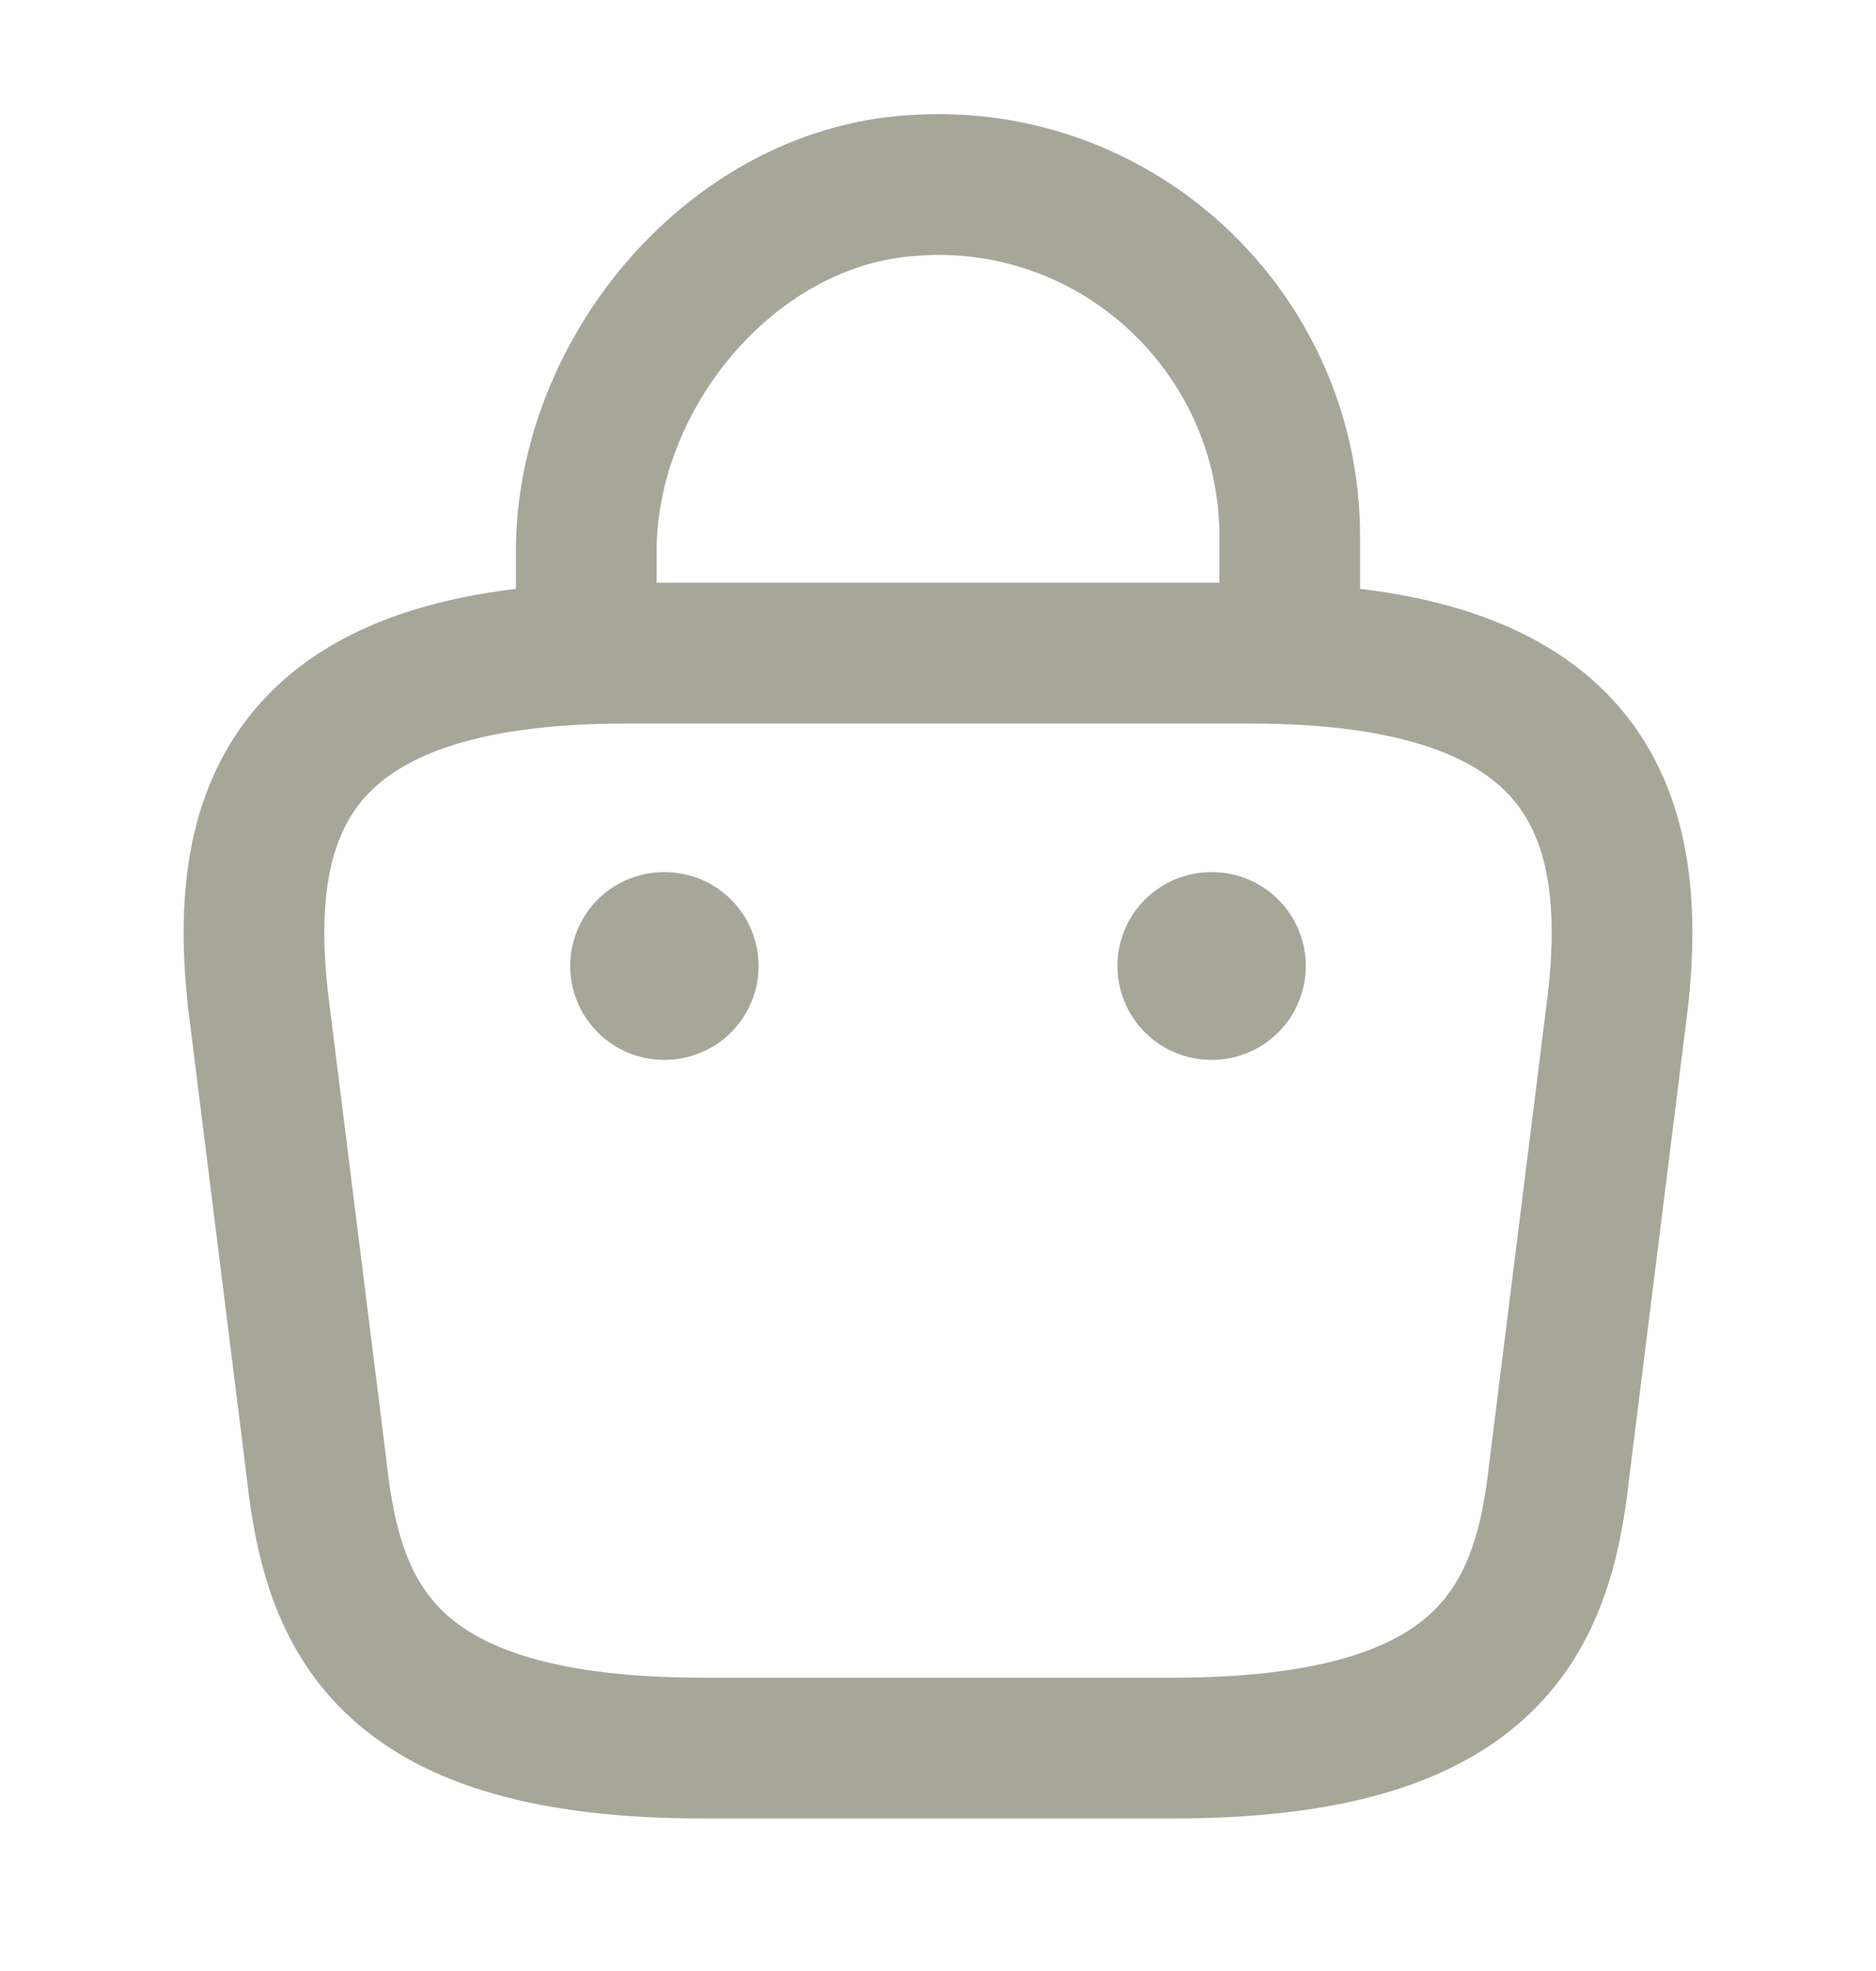 <svg width="20" height="21" viewBox="0 0 20 21" fill="none" xmlns="http://www.w3.org/2000/svg">
<path d="M6.25 6.684V5.876C6.25 4.001 7.758 2.159 9.633 1.984C11.867 1.767 13.75 3.526 13.75 5.717V6.867" stroke="#A6A798" stroke-width="1.5" stroke-miterlimit="10" stroke-linecap="round" stroke-linejoin="round"/>
<path d="M7.5 18.625H12.5C15.85 18.625 16.45 17.284 16.625 15.65L17.25 10.65C17.475 8.617 16.892 6.959 13.334 6.959H6.667C3.109 6.959 2.525 8.617 2.75 10.65L3.375 15.65C3.55 17.284 4.15 18.625 7.5 18.625Z" stroke="#A6A798" stroke-width="1.5" stroke-miterlimit="10" stroke-linecap="round" stroke-linejoin="round"/>
<path d="M12.913 10.292H12.921" stroke="#A6A798" stroke-width="2" stroke-linecap="round" stroke-linejoin="round"/>
<path d="M7.079 10.292H7.087" stroke="#A6A798" stroke-width="2" stroke-linecap="round" stroke-linejoin="round"/>
</svg>
